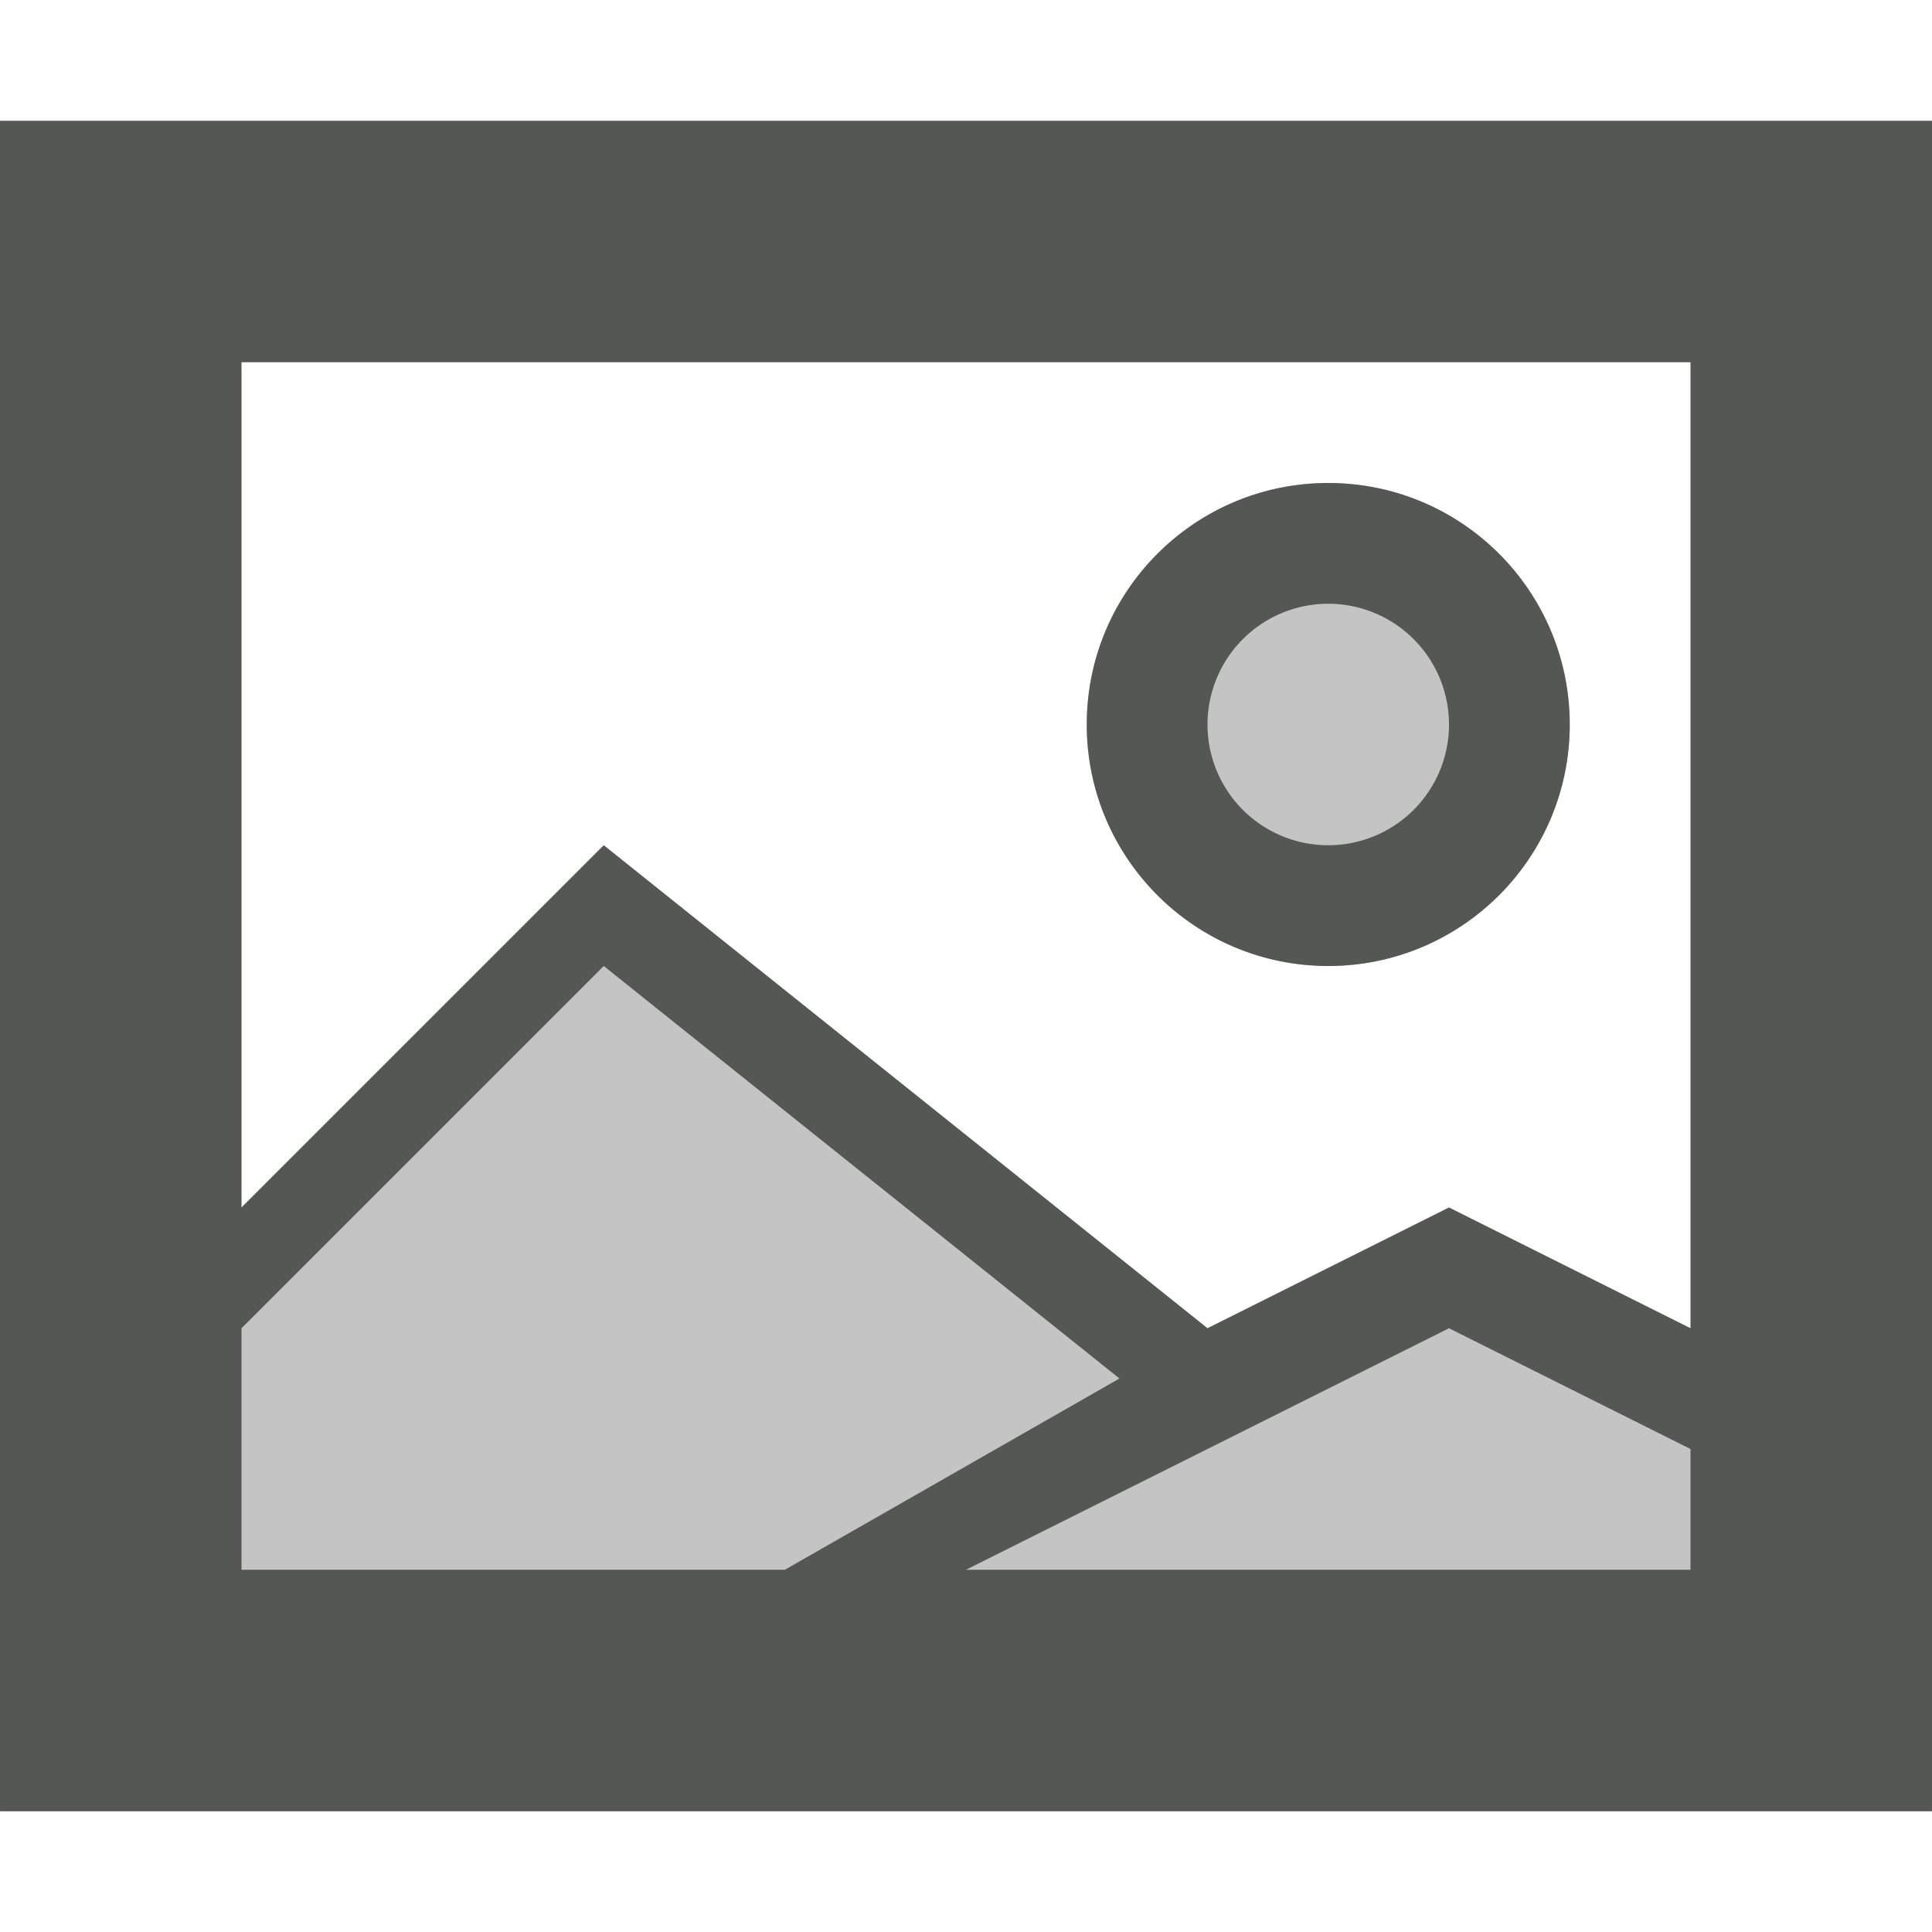 <svg viewBox="0 0 16 16" xmlns="http://www.w3.org/2000/svg"><g fill="#555753"><path d="m0 1v14h16v-14zm2 2h12v8l-2-1-2 1-5-4-3 3zm9 1c-1.105 0-2 .895-2 2s.895 2 2 2c1.105 0 2-.895 2-2s-.895-2-2-2zm0 1a1 1 0 0 1 1 1 1 1 0 0 1 -1 1 1 1 0 0 1 -1-1 1 1 0 0 1 1-1zm-6 3 4.271 3.416-2.771 1.584h-4.5v-2zm7 3 2 1v1h-6l2-1z"/><path d="m0 15h16l-2-4-2-1-2 1-5-4-3 3zm11-11c-1.105 0-2 .895-2 2s.895 2 2 2c1.105 0 2-.895 2-2s-.895-2-2-2z" opacity=".35"/></g></svg>
